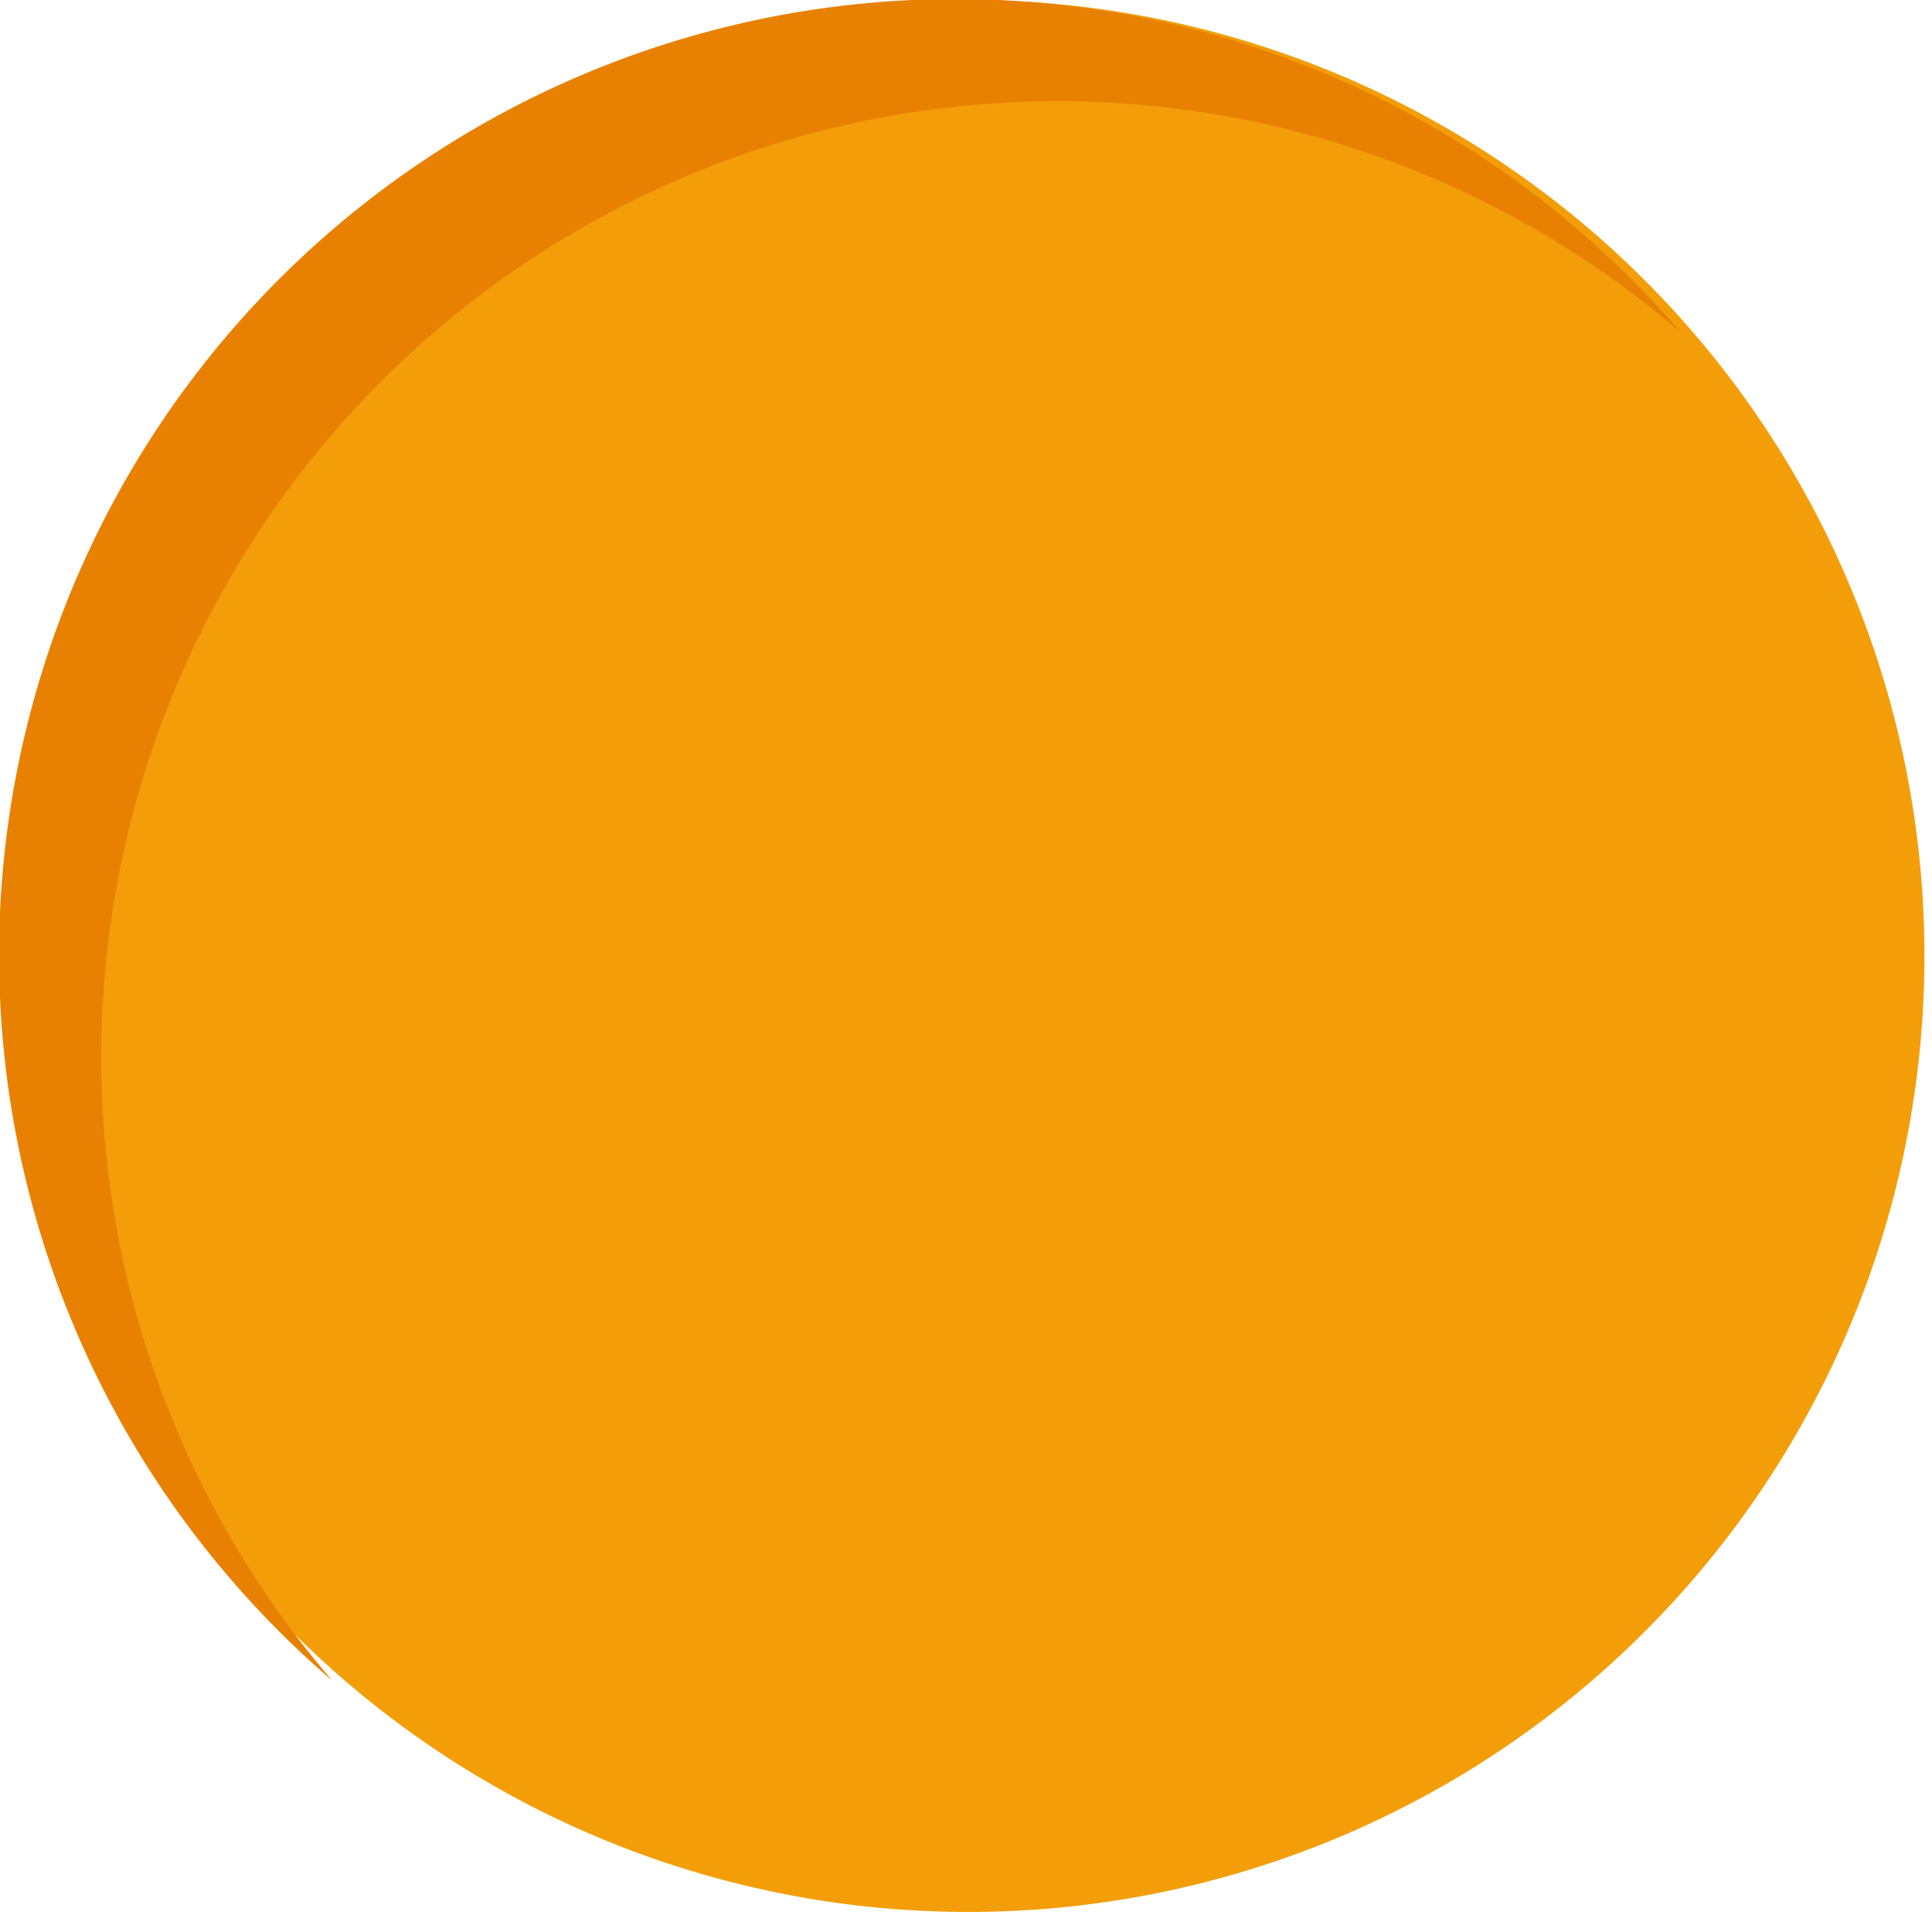 <svg fill="none" xmlns="http://www.w3.org/2000/svg" viewBox="0 0 12 12">
  <path d="M5.938 11.875A5.938 5.938 0 105.938 0a5.938 5.938 0 000 11.875z" fill="#F39E09"/>
  <path d="M10.438 2.063a5.939 5.939 0 00-8.375 8.375 5.939 5.939 0 118.375-8.375z" fill="#E88102"/>
</svg>
